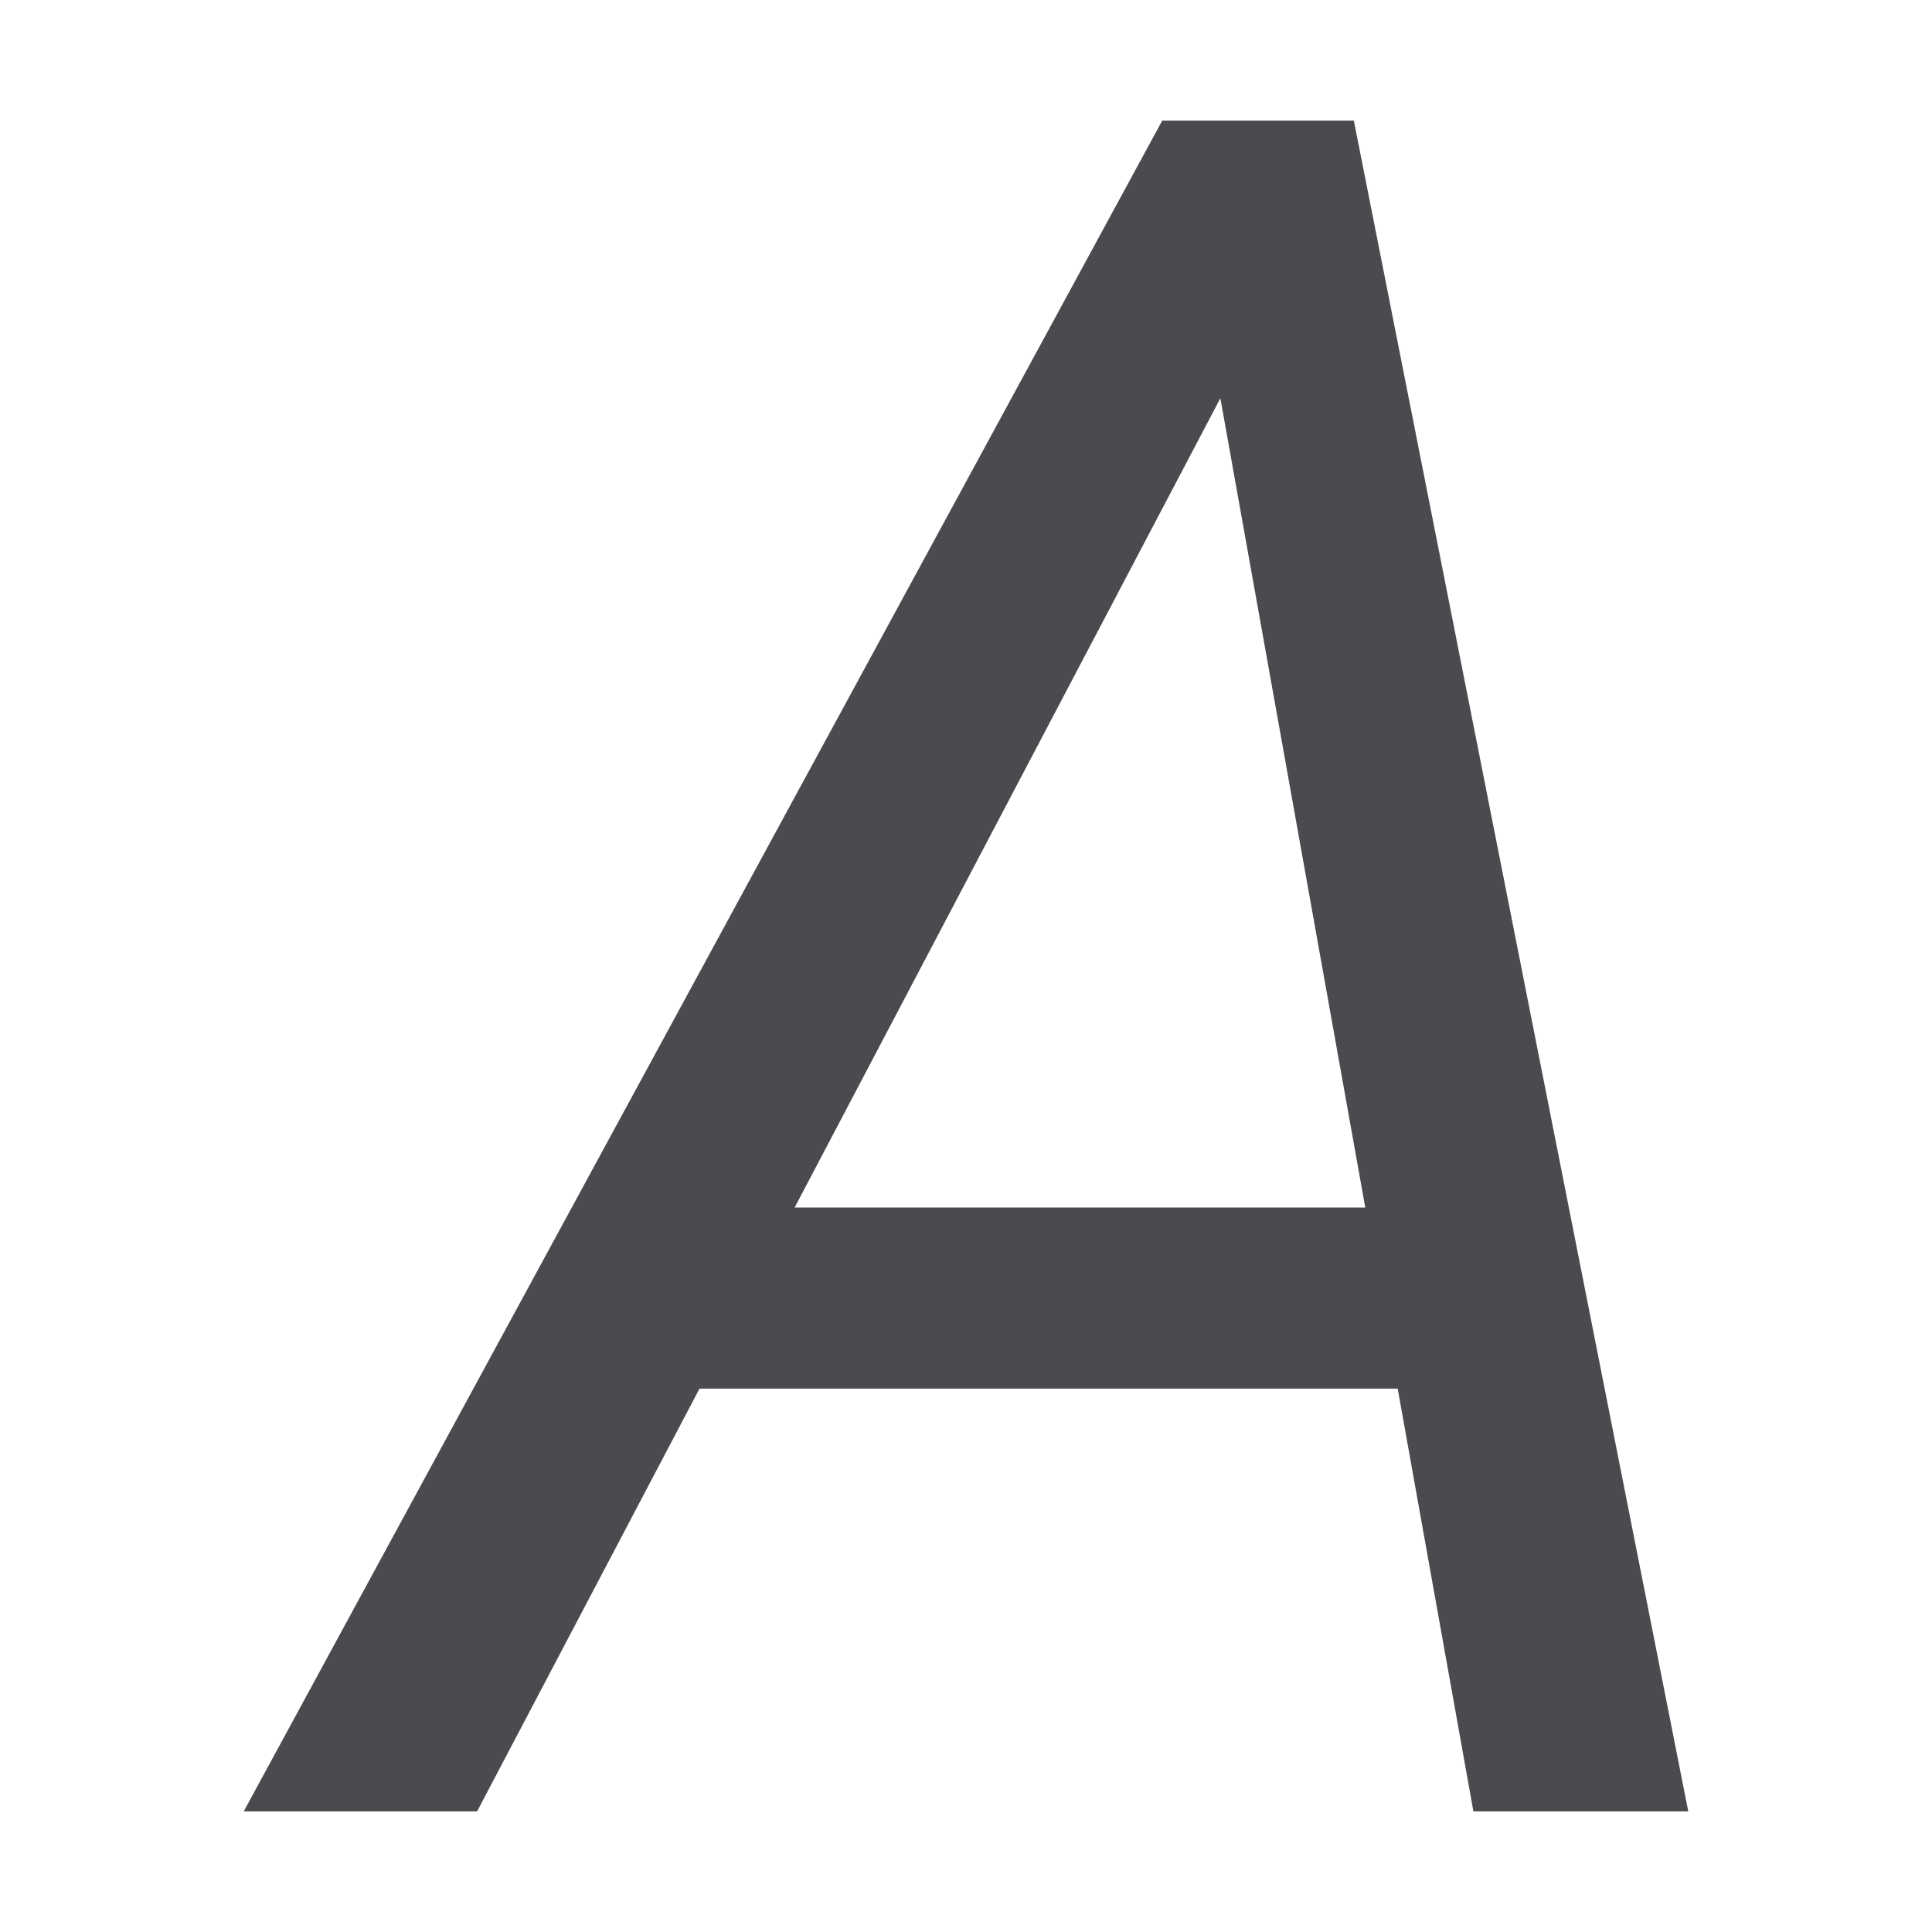 <svg viewBox="0 0 32 32" xmlns="http://www.w3.org/2000/svg"><path d="m19.25 1.998-15.213 28.004h3.865l3.684-7.002h11.564l1.254 7.002h3.559l-5.539-28.004zm.963 4.598 2.4 13.404h-9.451z" fill="#4b4b4f"/></svg>